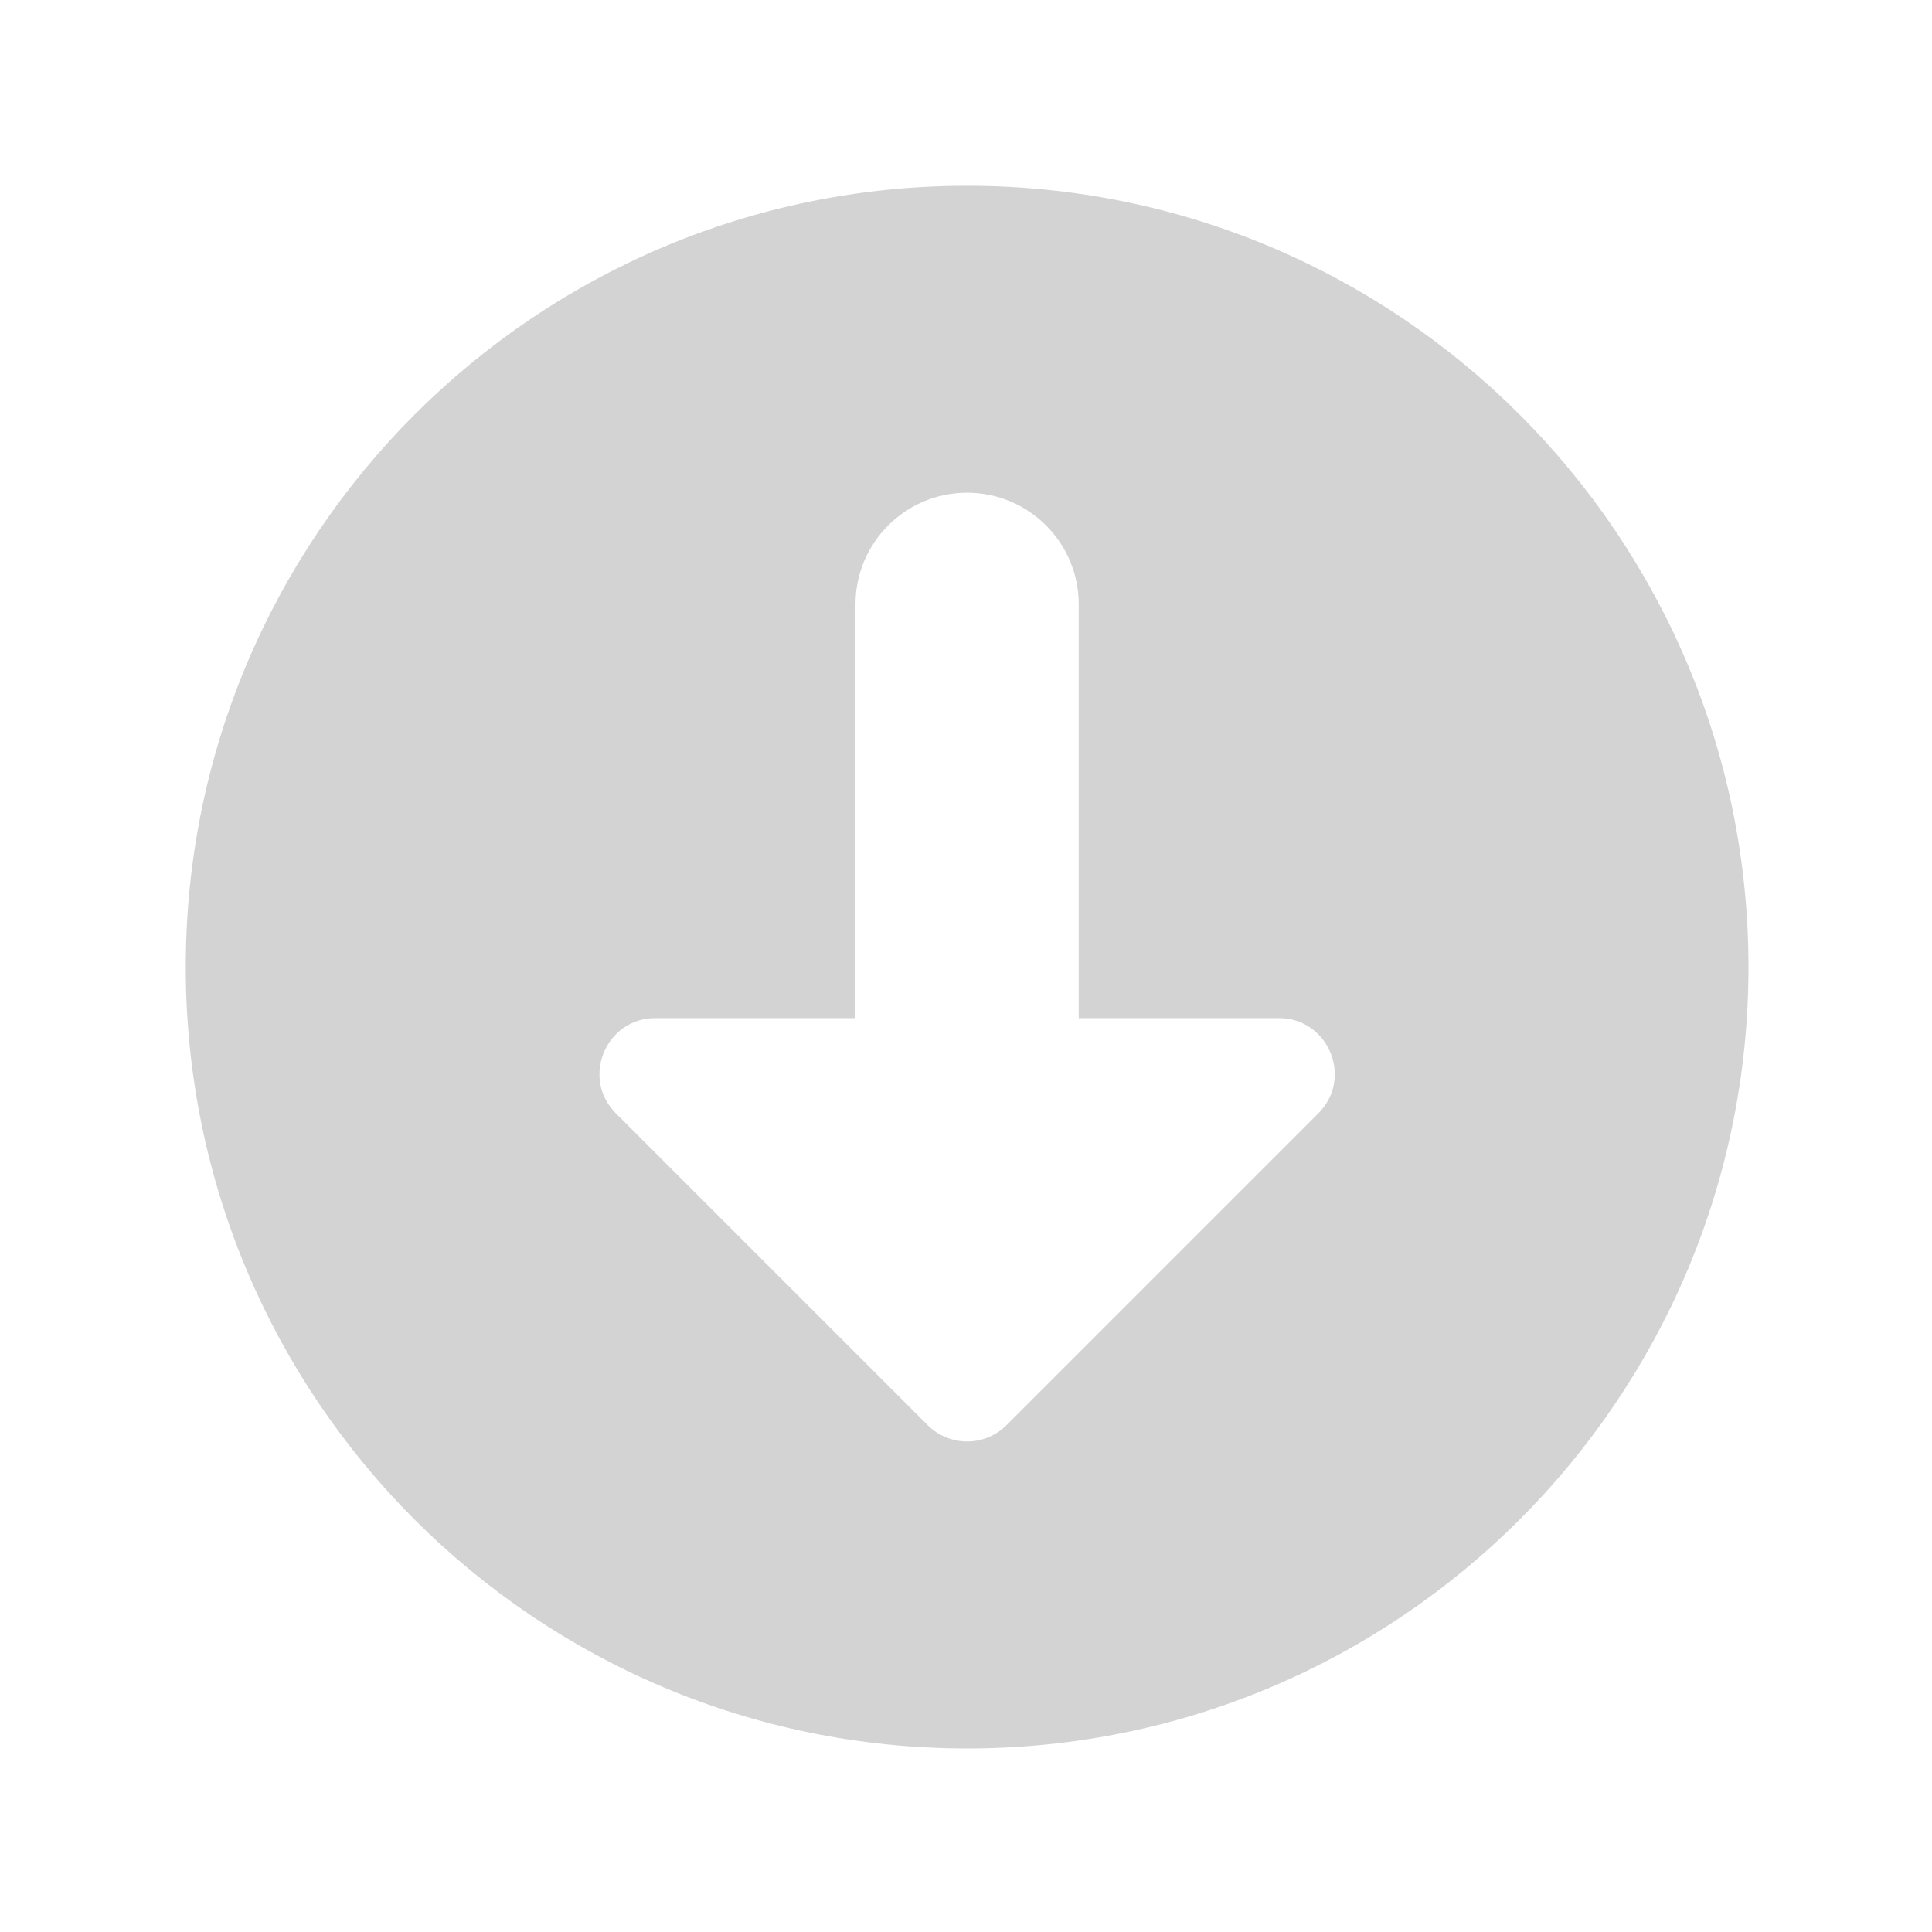 <svg width="156" height="156" viewBox="0 0 156 156" fill="none" xmlns="http://www.w3.org/2000/svg">
<g clip-path="url(#clip0_28587_14)">
<path fill-rule="evenodd" clip-rule="evenodd" d="M78.09 141.18C112.934 141.18 141.18 112.934 141.18 78.09C141.18 43.246 112.934 15 78.09 15C43.246 15 15 43.246 15 78.09C15 112.934 43.246 141.18 78.09 141.18ZM106.448 89.901L81.276 115.072C79.516 116.833 76.663 116.833 74.903 115.072L49.731 89.901C46.892 87.062 48.903 82.208 52.918 82.208H69.077V48.798C69.077 43.821 73.112 39.785 78.09 39.785C83.067 39.785 87.102 43.821 87.102 48.798V82.208H103.261C107.276 82.208 109.287 87.062 106.448 89.901Z" fill="#D3D3D3"/>
</g>
<defs>
<clipPath id="clip0_28587_14">
<rect width="155.294" height="155.294" fill="white"/>
</clipPath>
</defs>
</svg>
